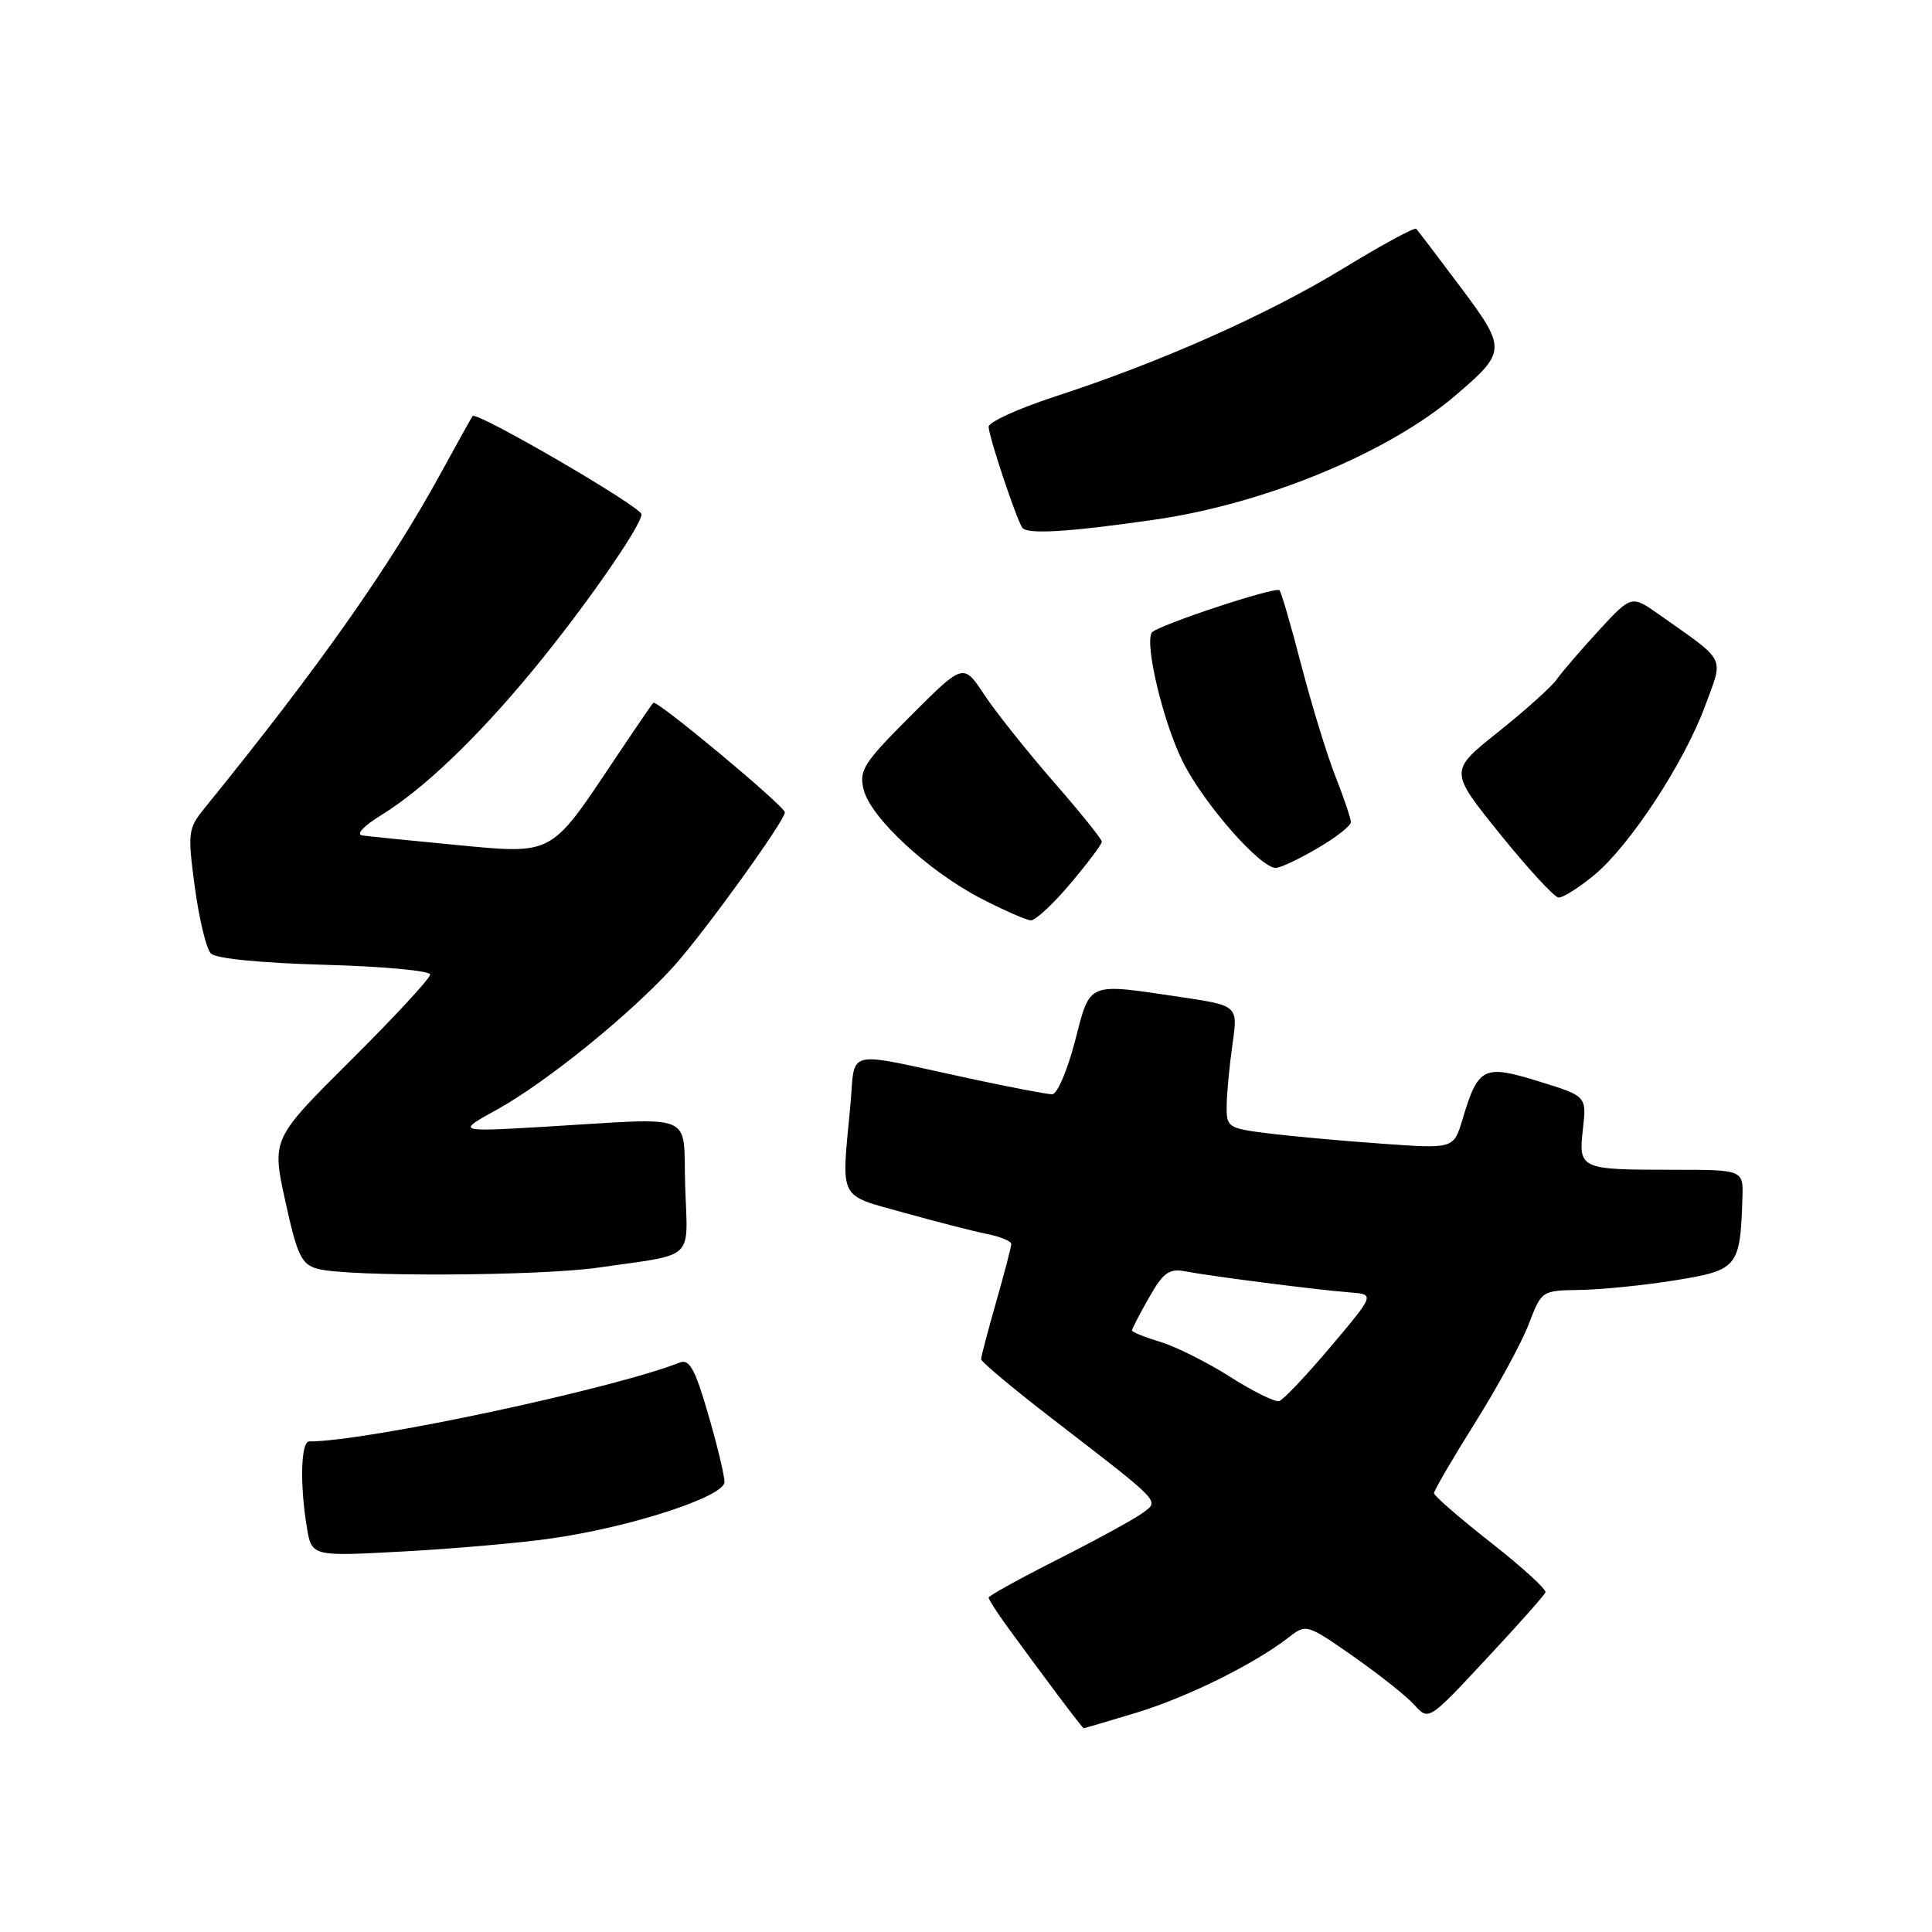 <?xml version="1.0" encoding="UTF-8" standalone="no"?>
<!DOCTYPE svg PUBLIC "-//W3C//DTD SVG 1.1//EN" "http://www.w3.org/Graphics/SVG/1.1/DTD/svg11.dtd" >
<svg xmlns="http://www.w3.org/2000/svg" xmlns:xlink="http://www.w3.org/1999/xlink" version="1.1" viewBox="0 0 256 256">
 <g >
 <path fill="currentColor"
d=" M 150.64 226.92 C 157.38 224.87 166.27 220.46 170.80 216.93 C 173.06 215.16 173.19 215.20 179.32 219.48 C 182.74 221.87 186.39 224.77 187.42 225.92 C 189.31 228.00 189.31 228.00 196.90 219.86 C 201.08 215.38 204.63 211.39 204.78 211.00 C 204.94 210.61 201.68 207.64 197.55 204.40 C 193.41 201.15 190.02 198.21 190.01 197.86 C 190.01 197.50 192.45 193.32 195.44 188.55 C 198.43 183.79 201.64 177.89 202.57 175.45 C 204.27 171.00 204.28 171.00 209.39 170.92 C 212.20 170.88 217.87 170.31 222.00 169.64 C 230.27 168.31 230.59 167.92 230.88 158.75 C 231.00 155.00 231.00 155.00 221.58 155.00 C 209.34 155.00 209.14 154.91 209.75 149.56 C 210.23 145.24 210.23 145.24 203.87 143.28 C 196.56 141.02 195.87 141.37 193.78 148.35 C 192.61 152.23 192.61 152.23 183.06 151.54 C 177.80 151.17 171.03 150.55 168.00 150.17 C 162.70 149.51 162.50 149.37 162.54 146.49 C 162.56 144.85 162.91 141.19 163.31 138.37 C 164.04 133.25 164.04 133.25 156.48 132.12 C 143.90 130.25 144.51 130.00 142.43 138.00 C 141.43 141.85 140.08 145.00 139.42 145.00 C 138.76 145.00 133.78 144.05 128.36 142.88 C 111.48 139.25 113.40 138.79 112.66 146.66 C 111.48 159.19 111.00 158.24 119.75 160.68 C 124.01 161.87 128.96 163.14 130.75 163.50 C 132.54 163.86 134.00 164.46 134.00 164.83 C 134.00 165.20 133.10 168.65 132.00 172.50 C 130.90 176.35 130.00 179.77 130.00 180.10 C 130.00 180.44 134.16 183.92 139.25 187.85 C 154.15 199.34 153.64 198.81 151.40 200.48 C 150.35 201.26 145.34 204.00 140.25 206.58 C 135.16 209.15 131.00 211.45 131.00 211.69 C 131.00 211.94 132.04 213.57 133.31 215.32 C 138.58 222.56 143.42 229.00 143.60 229.00 C 143.70 229.00 146.87 228.06 150.64 226.92 Z  M 73.00 203.86 C 83.56 202.36 96.00 198.31 96.00 196.37 C 96.00 195.52 95.03 191.47 93.83 187.37 C 92.11 181.43 91.35 180.04 90.08 180.54 C 81.13 184.06 48.57 191.00 40.97 191.00 C 39.87 191.00 39.71 196.64 40.66 202.37 C 41.30 206.24 41.30 206.24 53.40 205.58 C 60.06 205.22 68.88 204.45 73.00 203.86 Z  M 79.31 167.96 C 92.29 166.09 91.12 167.19 90.79 157.22 C 90.46 147.17 92.66 148.10 72.00 149.31 C 60.50 149.98 60.50 149.98 65.85 147.03 C 72.46 143.37 83.66 134.28 89.32 127.99 C 93.39 123.46 104.00 108.75 104.00 107.64 C 104.00 106.83 87.00 92.67 86.57 93.12 C 86.36 93.33 83.94 96.88 81.19 101.00 C 72.90 113.40 73.31 113.19 60.43 111.96 C 54.42 111.39 48.83 110.82 48.00 110.70 C 47.13 110.57 48.18 109.44 50.50 108.02 C 56.02 104.63 63.10 97.89 70.45 89.00 C 77.23 80.82 85.00 69.68 85.00 68.15 C 85.00 67.17 63.14 54.45 62.62 55.13 C 62.47 55.33 60.62 58.65 58.52 62.50 C 51.65 75.08 42.31 88.34 27.15 107.03 C 24.90 109.80 24.84 110.27 25.82 117.59 C 26.39 121.80 27.34 125.74 27.95 126.35 C 28.62 127.02 34.66 127.61 43.03 127.84 C 50.71 128.05 57.00 128.63 57.00 129.13 C 57.00 129.63 52.27 134.74 46.50 140.48 C 36.00 150.92 36.00 150.92 37.81 159.18 C 39.38 166.35 39.94 167.53 42.06 168.12 C 45.95 169.21 71.43 169.10 79.31 167.96 Z  M 141.84 117.07 C 144.13 114.36 146.00 111.87 146.00 111.53 C 146.00 111.19 143.11 107.60 139.57 103.55 C 136.04 99.49 131.91 94.31 130.40 92.02 C 127.65 87.87 127.65 87.87 120.69 94.83 C 114.41 101.11 113.80 102.07 114.44 104.64 C 115.37 108.36 123.04 115.46 130.00 119.06 C 133.03 120.62 135.99 121.93 136.59 121.95 C 137.19 121.98 139.56 119.78 141.84 117.07 Z  M 211.21 115.98 C 215.95 112.07 223.14 101.11 225.93 93.55 C 228.40 86.85 228.88 87.82 219.84 81.43 C 216.18 78.85 216.18 78.85 211.84 83.55 C 209.46 86.14 206.95 89.06 206.26 90.04 C 205.58 91.01 202.09 94.14 198.52 96.99 C 192.02 102.16 192.02 102.16 198.76 110.51 C 202.47 115.11 205.96 118.90 206.52 118.93 C 207.08 118.97 209.19 117.64 211.21 115.98 Z  M 174.57 112.40 C 177.01 110.98 179.00 109.42 179.00 108.94 C 179.00 108.46 178.08 105.75 176.96 102.90 C 175.84 100.06 173.81 93.44 172.44 88.18 C 171.08 82.93 169.77 78.44 169.54 78.21 C 169.01 77.68 153.15 82.94 152.61 83.83 C 151.66 85.40 154.15 95.77 156.72 100.92 C 159.49 106.47 166.96 115.00 169.05 115.00 C 169.65 115.00 172.14 113.83 174.57 112.40 Z  M 153.00 68.86 C 167.65 66.75 183.97 60.00 192.89 52.37 C 199.64 46.59 199.65 46.22 193.49 37.99 C 190.50 33.99 187.87 30.54 187.65 30.32 C 187.43 30.10 183.04 32.48 177.90 35.62 C 167.83 41.75 153.75 48.00 139.75 52.56 C 134.94 54.13 131.00 55.92 131.00 56.55 C 131.00 57.77 134.56 68.47 135.44 69.90 C 136.02 70.84 141.47 70.52 153.00 68.86 Z  M 163.00 182.44 C 159.97 180.51 155.81 178.43 153.75 177.81 C 151.69 177.19 150.00 176.51 150.00 176.29 C 150.00 176.07 151.01 174.11 152.25 171.94 C 154.12 168.64 154.92 168.06 157.00 168.45 C 160.41 169.11 174.73 170.94 178.84 171.25 C 182.18 171.50 182.18 171.50 176.34 178.42 C 173.13 182.23 170.05 185.48 169.50 185.65 C 168.95 185.81 166.03 184.37 163.00 182.44 Z "/>
</g>
</svg>